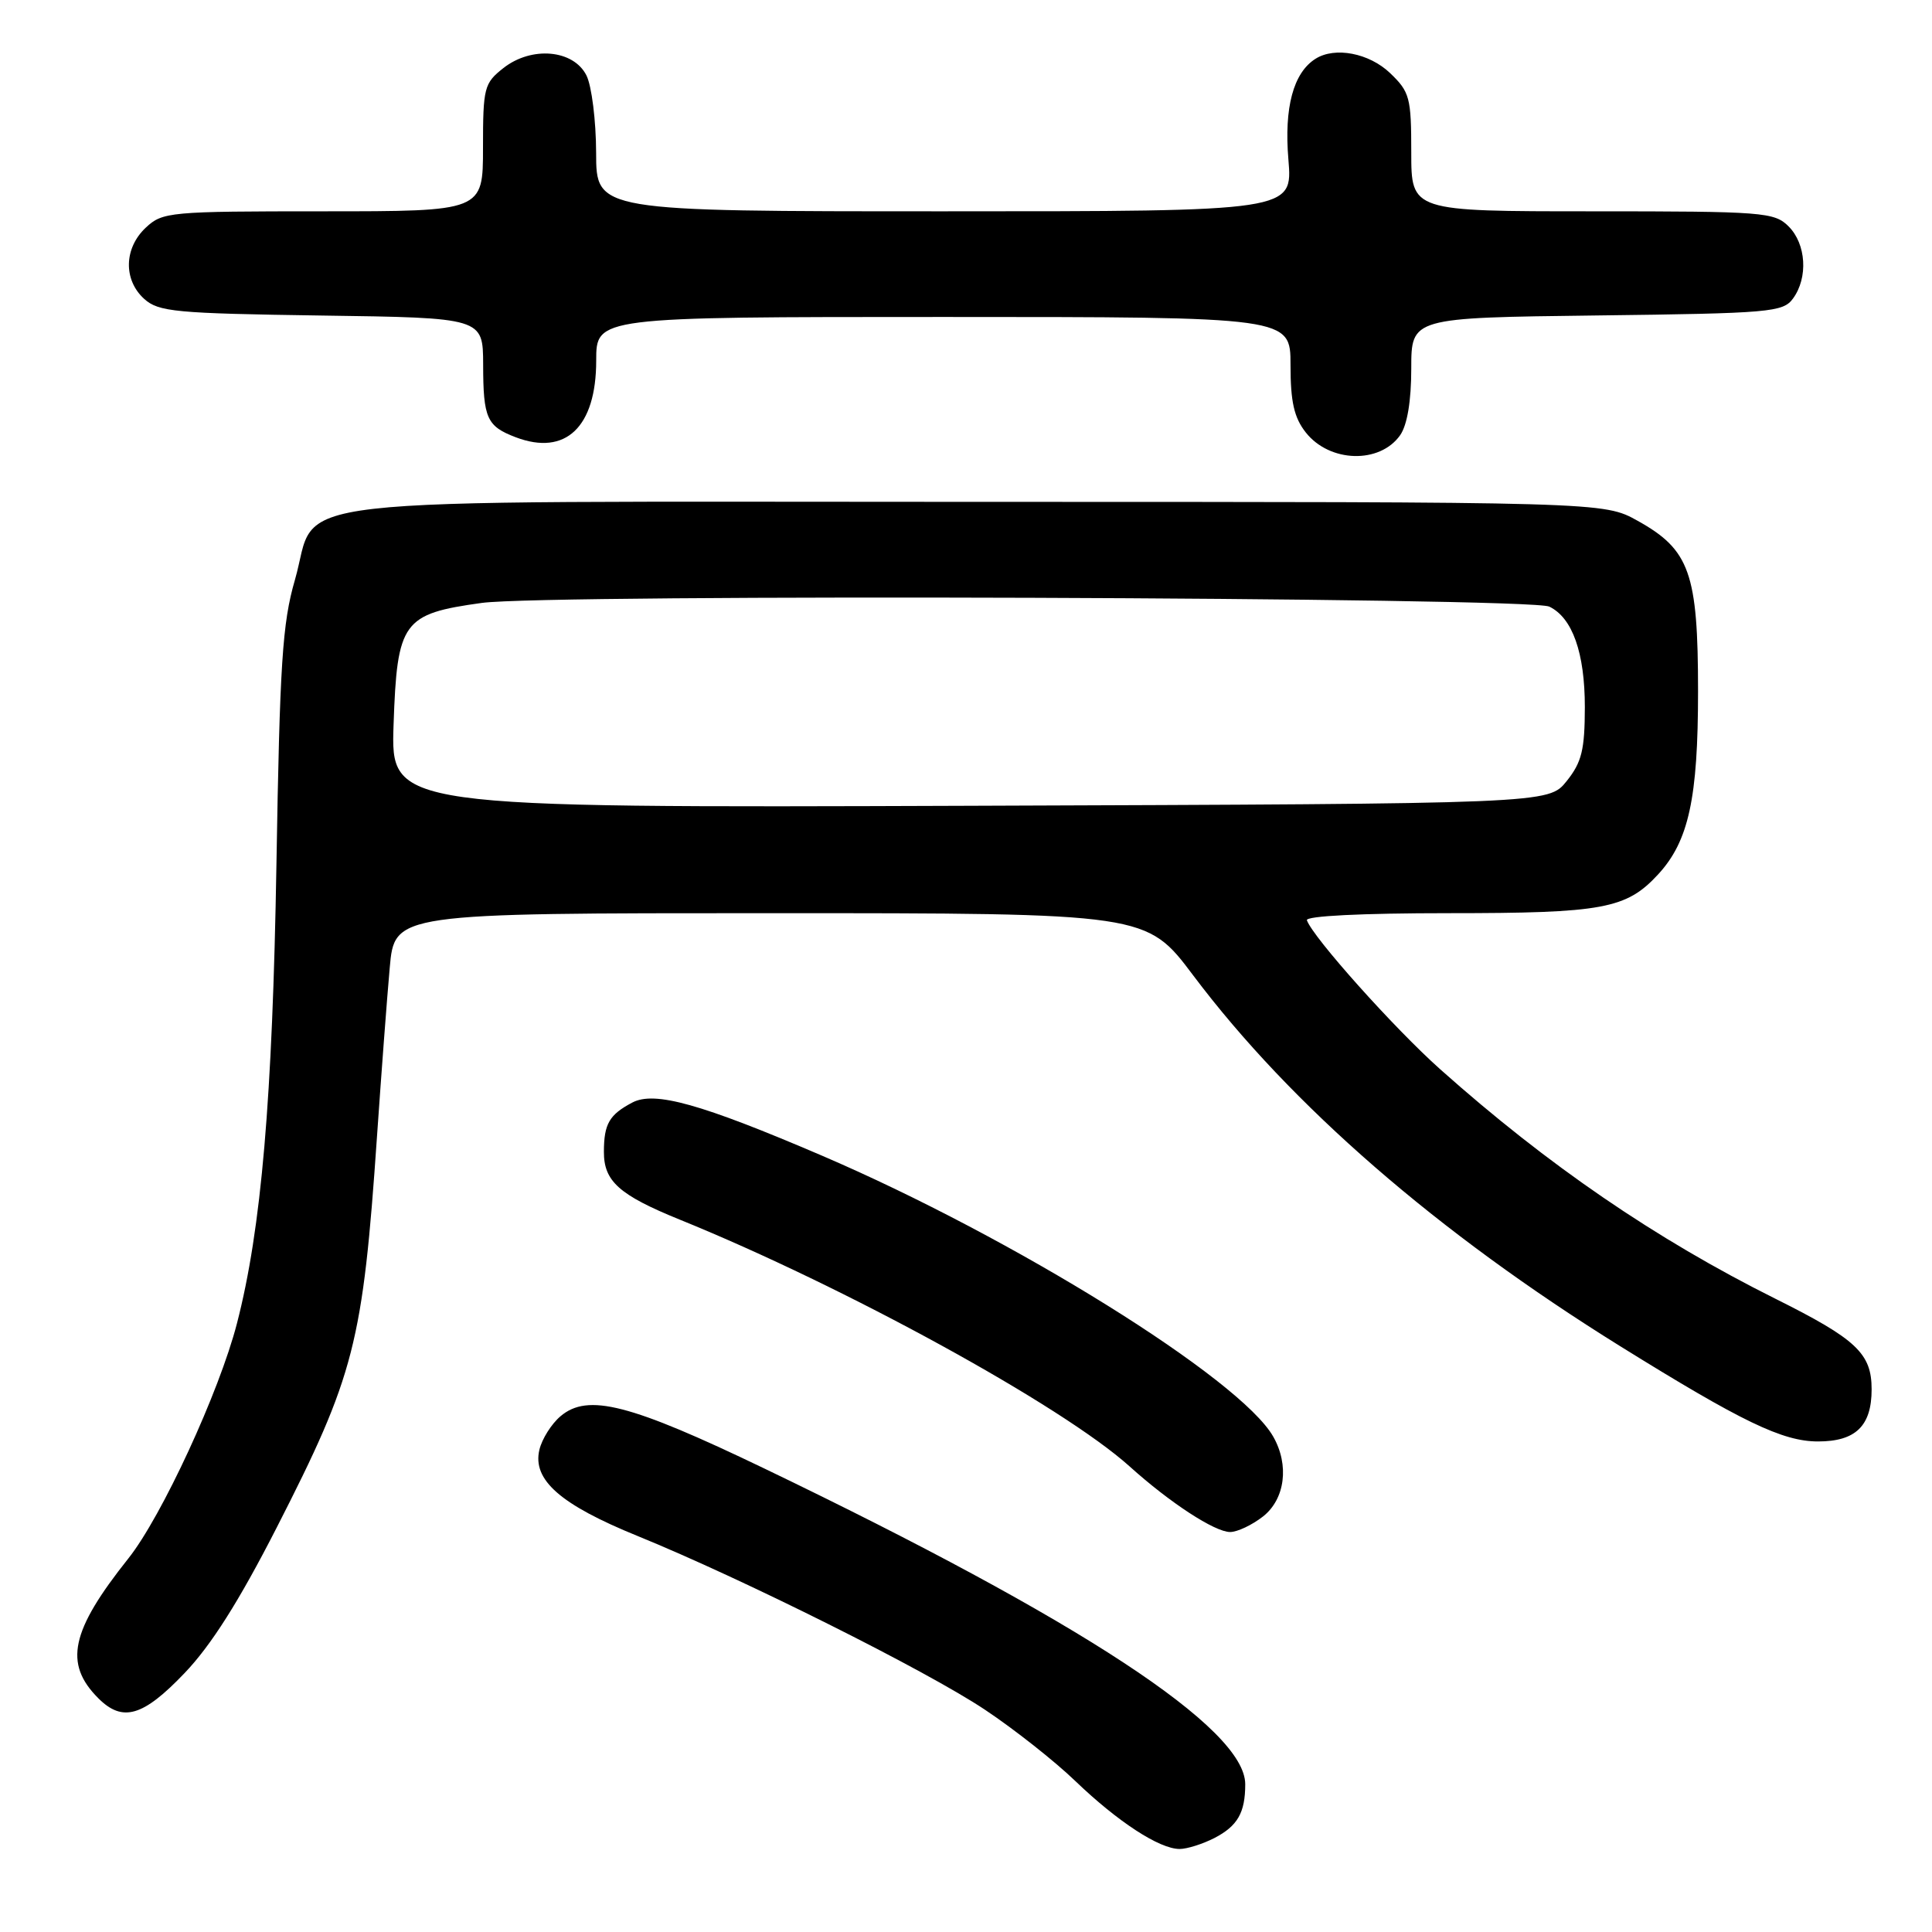 <?xml version="1.0" encoding="UTF-8" standalone="no"?>
<!DOCTYPE svg PUBLIC "-//W3C//DTD SVG 1.1//EN" "http://www.w3.org/Graphics/SVG/1.1/DTD/svg11.dtd" >
<svg xmlns="http://www.w3.org/2000/svg" xmlns:xlink="http://www.w3.org/1999/xlink" version="1.1" viewBox="0 0 256 256">
 <g >
 <path fill="currentColor"
d=" M 160.93 243.54 C 163.99 241.95 165.00 240.19 165.00 236.42 C 165.00 229.04 143.22 214.75 101.25 194.57 C 83.46 186.02 77.90 184.59 74.28 187.65 C 73.07 188.67 71.81 190.67 71.47 192.11 C 70.53 196.10 74.24 199.36 84.49 203.53 C 98.38 209.19 122.74 221.36 130.50 226.54 C 134.35 229.10 139.75 233.36 142.50 236.01 C 148.13 241.41 153.62 244.99 156.30 245.00 C 157.29 245.00 159.37 244.34 160.93 243.54 Z  M 24.44 221.71 C 27.96 218.04 31.67 212.18 36.64 202.46 C 46.99 182.20 48.07 178.02 49.96 150.50 C 50.53 142.25 51.28 132.24 51.64 128.25 C 52.28 121.00 52.28 121.00 102.09 121.00 C 151.91 121.00 151.91 121.00 158.11 129.25 C 171.08 146.49 190.46 163.32 214.67 178.37 C 230.83 188.41 236.20 191.00 240.90 191.00 C 245.88 191.00 248.00 188.95 248.00 184.10 C 248.00 179.34 246.01 177.46 235.25 172.09 C 219.38 164.17 205.09 154.39 190.83 141.68 C 184.74 136.25 173.98 124.22 173.17 121.94 C 172.97 121.37 180.44 121.00 191.95 121.00 C 212.42 121.00 215.50 120.43 219.72 115.85 C 223.76 111.46 225.00 105.78 225.00 91.62 C 225.00 75.94 223.90 72.85 217.00 69.01 C 212.50 66.50 212.50 66.50 129.50 66.50 C 33.56 66.50 42.36 65.49 39.07 76.87 C 37.42 82.55 37.07 87.93 36.63 114.50 C 36.11 145.58 34.63 162.86 31.40 175.35 C 29.06 184.43 21.42 200.96 17.01 206.50 C 9.36 216.11 8.43 220.43 13.03 225.03 C 16.24 228.24 18.95 227.46 24.44 221.71 Z  M 167.37 200.93 C 170.28 198.63 170.86 194.13 168.71 190.36 C 164.38 182.73 134.34 164.03 108.87 153.11 C 92.88 146.26 86.74 144.54 83.79 146.09 C 80.74 147.70 80.03 148.91 80.02 152.60 C 80.00 156.52 82.03 158.34 90.08 161.61 C 112.01 170.51 140.72 186.26 149.66 194.29 C 155.04 199.14 160.97 203.00 163.00 203.00 C 163.95 203.00 165.92 202.07 167.37 200.93 Z  M 185.53 57.66 C 186.47 56.31 187.00 53.13 187.00 48.83 C 187.00 42.10 187.00 42.10 211.58 41.80 C 234.57 41.52 236.26 41.37 237.58 39.56 C 239.61 36.79 239.33 32.33 237.00 30.00 C 235.11 28.11 233.67 28.00 211.00 28.00 C 187.00 28.00 187.00 28.00 187.00 20.19 C 187.00 12.93 186.80 12.18 184.20 9.69 C 181.42 7.03 176.88 6.16 174.31 7.79 C 171.37 9.65 170.14 14.25 170.72 21.14 C 171.29 28.00 171.29 28.00 125.15 28.00 C 79.00 28.00 79.00 28.00 78.99 20.25 C 78.98 15.99 78.40 11.38 77.71 10.00 C 75.99 6.57 70.44 6.08 66.70 9.02 C 64.15 11.03 64.00 11.61 64.00 19.57 C 64.00 28.00 64.00 28.00 42.81 28.00 C 22.44 28.00 21.54 28.08 19.31 30.17 C 16.42 32.89 16.33 37.08 19.10 39.60 C 21.01 41.32 23.21 41.53 42.60 41.81 C 64.00 42.11 64.00 42.11 64.02 48.31 C 64.03 55.43 64.50 56.48 68.34 57.94 C 74.95 60.45 79.00 56.59 79.00 47.78 C 79.00 42.00 79.00 42.00 125.00 42.00 C 171.00 42.00 171.00 42.00 171.00 48.37 C 171.00 53.24 171.47 55.33 173.02 57.30 C 176.18 61.31 182.83 61.50 185.53 57.66 Z  M 52.15 96.03 C 52.62 82.34 53.35 81.34 63.84 79.89 C 72.58 78.68 202.69 79.13 205.29 80.38 C 208.36 81.86 210.00 86.51 210.00 93.70 C 209.99 99.37 209.59 101.00 207.59 103.50 C 205.19 106.50 205.19 106.50 128.48 106.77 C 51.78 107.04 51.78 107.04 52.15 96.03 Z "/>
</g>
</svg>